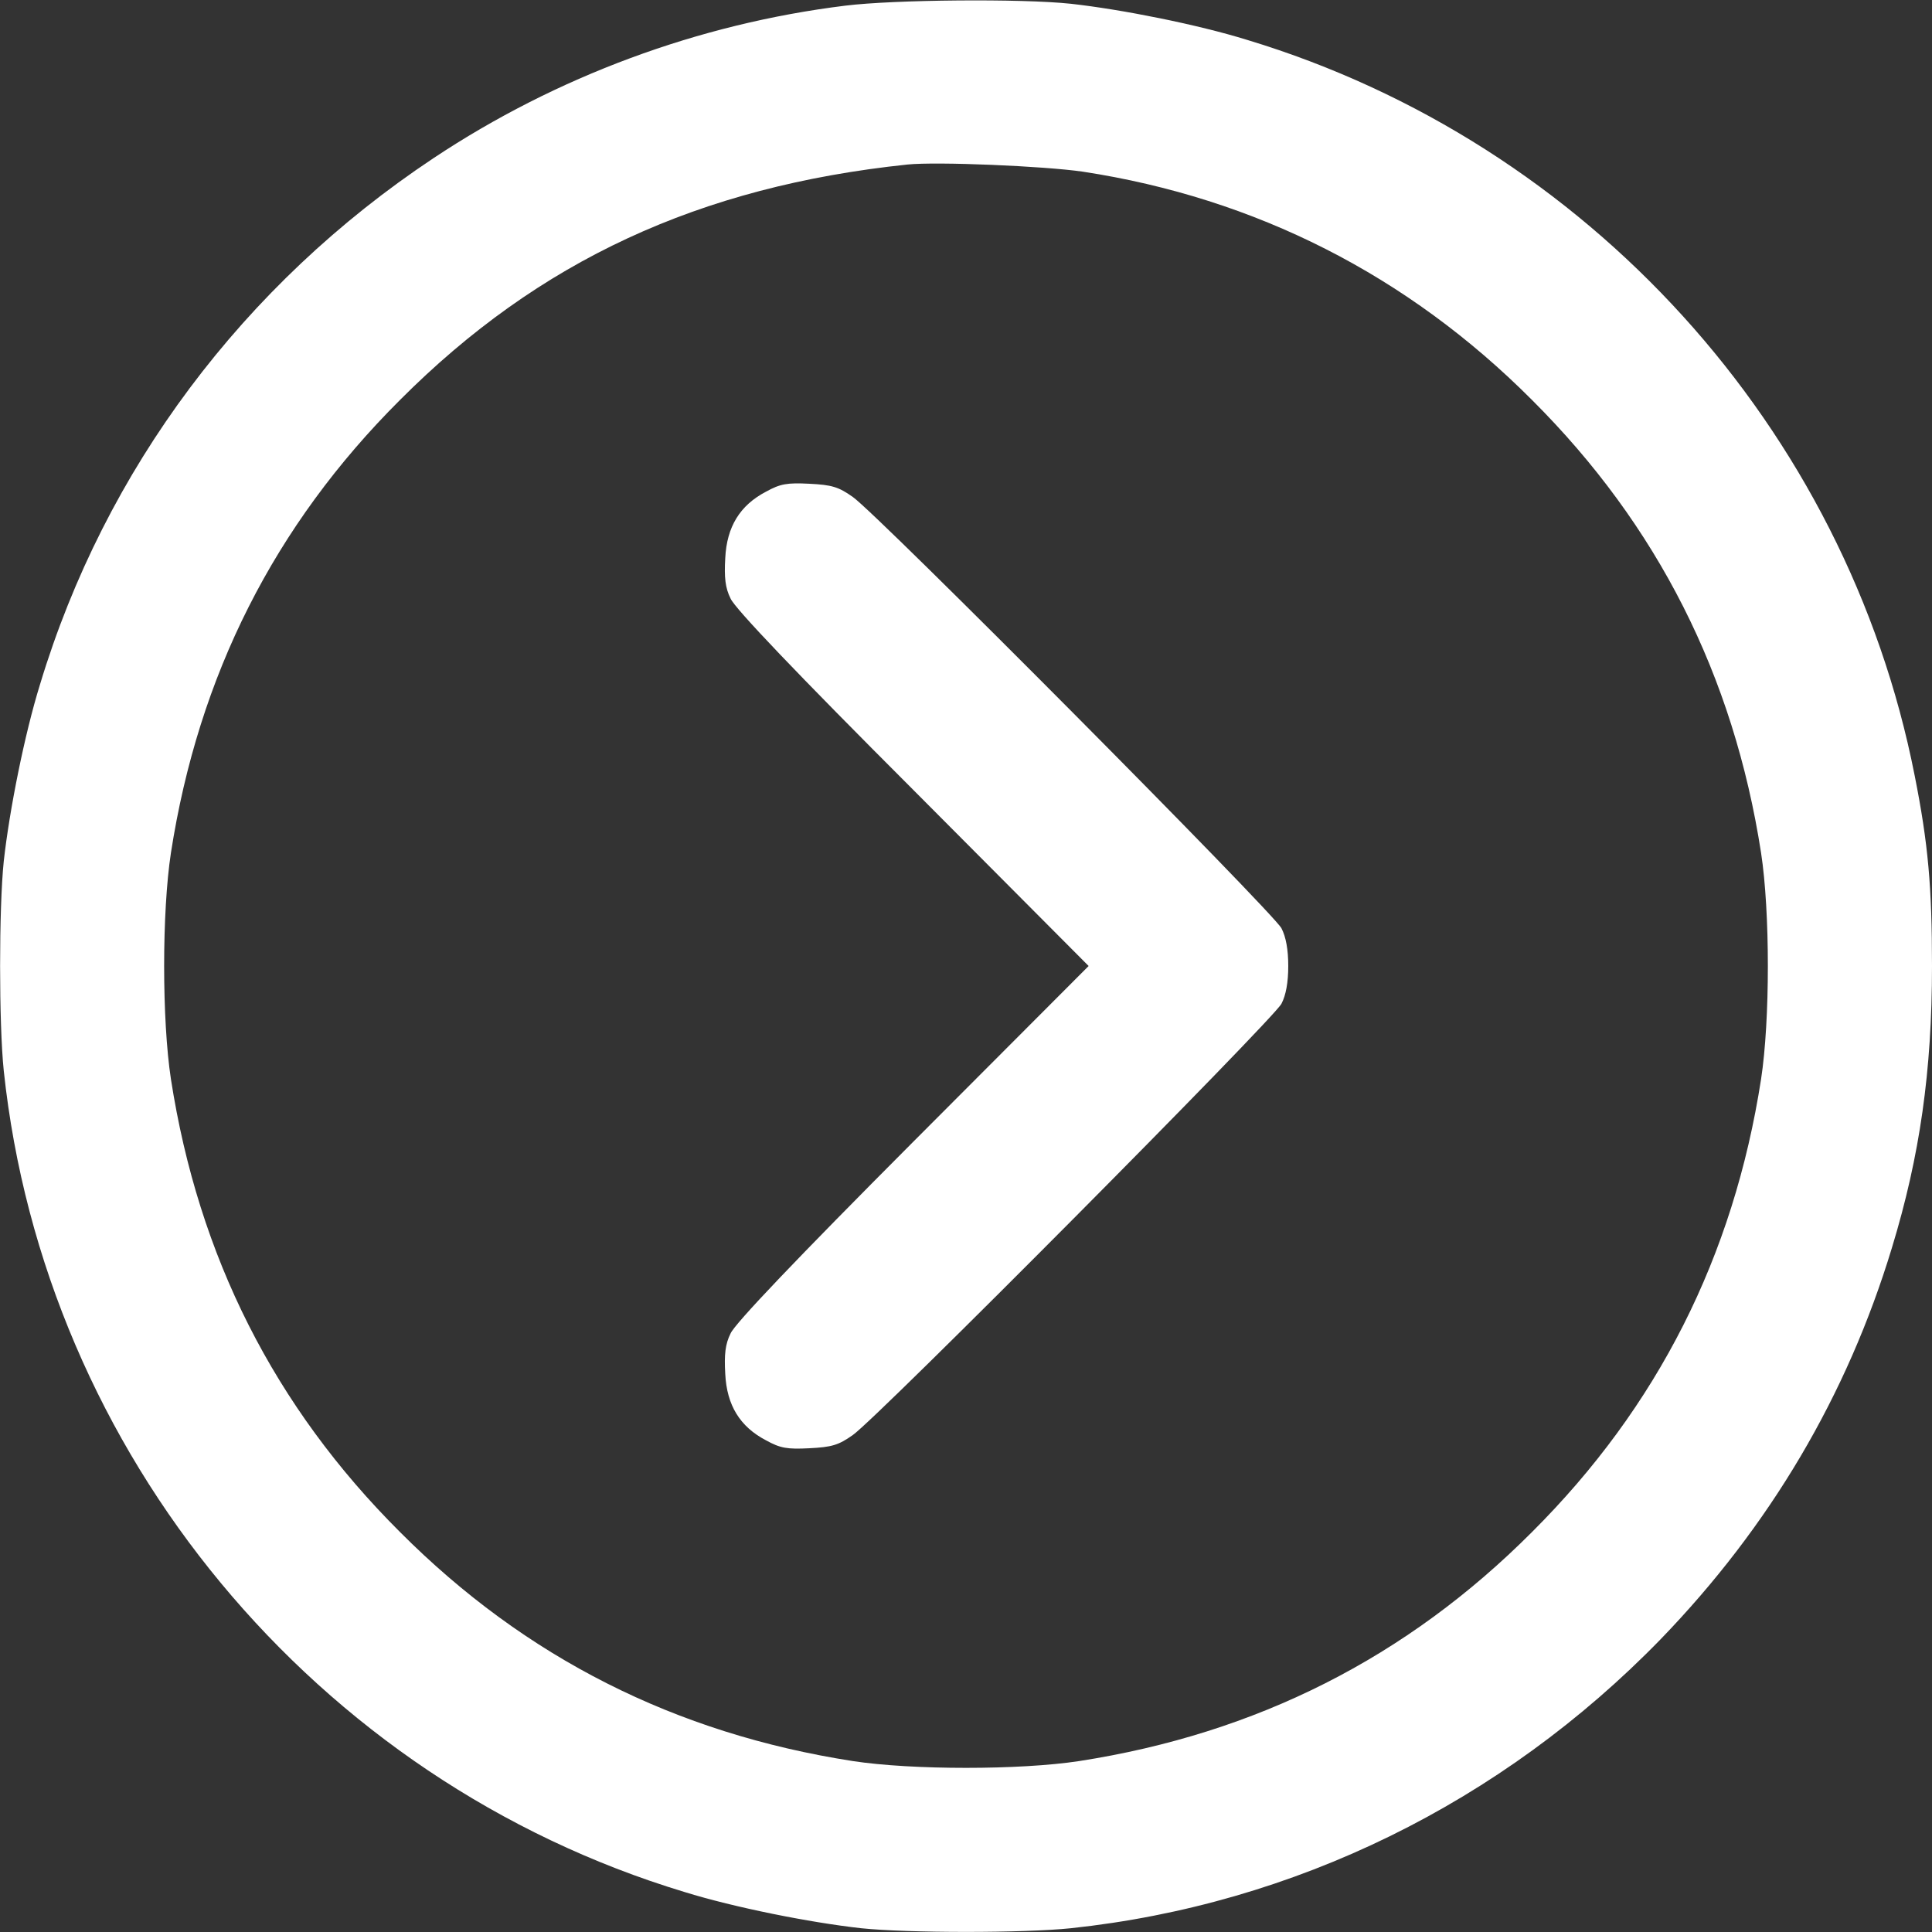 <?xml version="1.0" standalone="no"?>
<!DOCTYPE svg PUBLIC "-//W3C//DTD SVG 20010904//EN"
 "http://www.w3.org/TR/2001/REC-SVG-20010904/DTD/svg10.dtd">
<svg version="1.0" xmlns="http://www.w3.org/2000/svg"
 width="20px" height="20px" viewBox="0 0 512 512"
 preserveAspectRatio="xMidYMid meet">
<rect x="0" y="0" width="512" height="512" fill="#333333" stroke="none"/>
<g transform="translate(0,512) scale(0.1,-0.1)"
fill="#ffffff" stroke="none">
<path d="M2240 5105 c-389 -48 -766 -188 -1091 -404 -504 -335 -871 -825
-1043 -1395 -41 -132 -81 -333 -96 -468 -13 -125 -13 -431 0 -556 108 -1014
825 -1880 1804 -2176 132 -41 333 -81 468 -96 125 -13 431 -13 556 0 592 63
1141 332 1563 766 289 299 494 645 613 1038 74 243 106 468 106 746 0 209 -10
324 -46 505 -181 920 -867 1676 -1768 1949 -132 41 -333 81 -468 96 -131 14
-469 11 -598 -5z m630 -440 c457 -70 860 -274 1190 -605 333 -332 534 -730
607 -1200 24 -157 24 -443 0 -600 -73 -470 -274 -868 -607 -1200 -332 -333
-730 -534 -1200 -607 -157 -24 -443 -24 -600 0 -470 73 -868 274 -1200 607
-333 332 -534 730 -607 1200 -24 157 -24 443 0 600 73 470 274 868 607 1200
368 369 793 566 1345 624 78 8 362 -4 465 -19z"/>
<path d="M2030 3817 c-69 -36 -104 -93 -108 -176 -3 -51 0 -79 14 -107 11 -26
176 -199 483 -506 l466 -468 -466 -467 c-307 -308 -472 -481 -483 -507 -14
-28 -17 -56 -14 -107 4 -83 39 -140 108 -176 38 -21 56 -24 115 -21 59 3 77 8
115 35 65 45 1114 1101 1136 1143 12 23 18 57 18 100 0 43 -6 77 -18 100 -22
42 -1071 1098 -1136 1143 -38 27 -56 32 -115 35 -59 3 -77 0 -115 -21z"/>
</g>
</svg>
